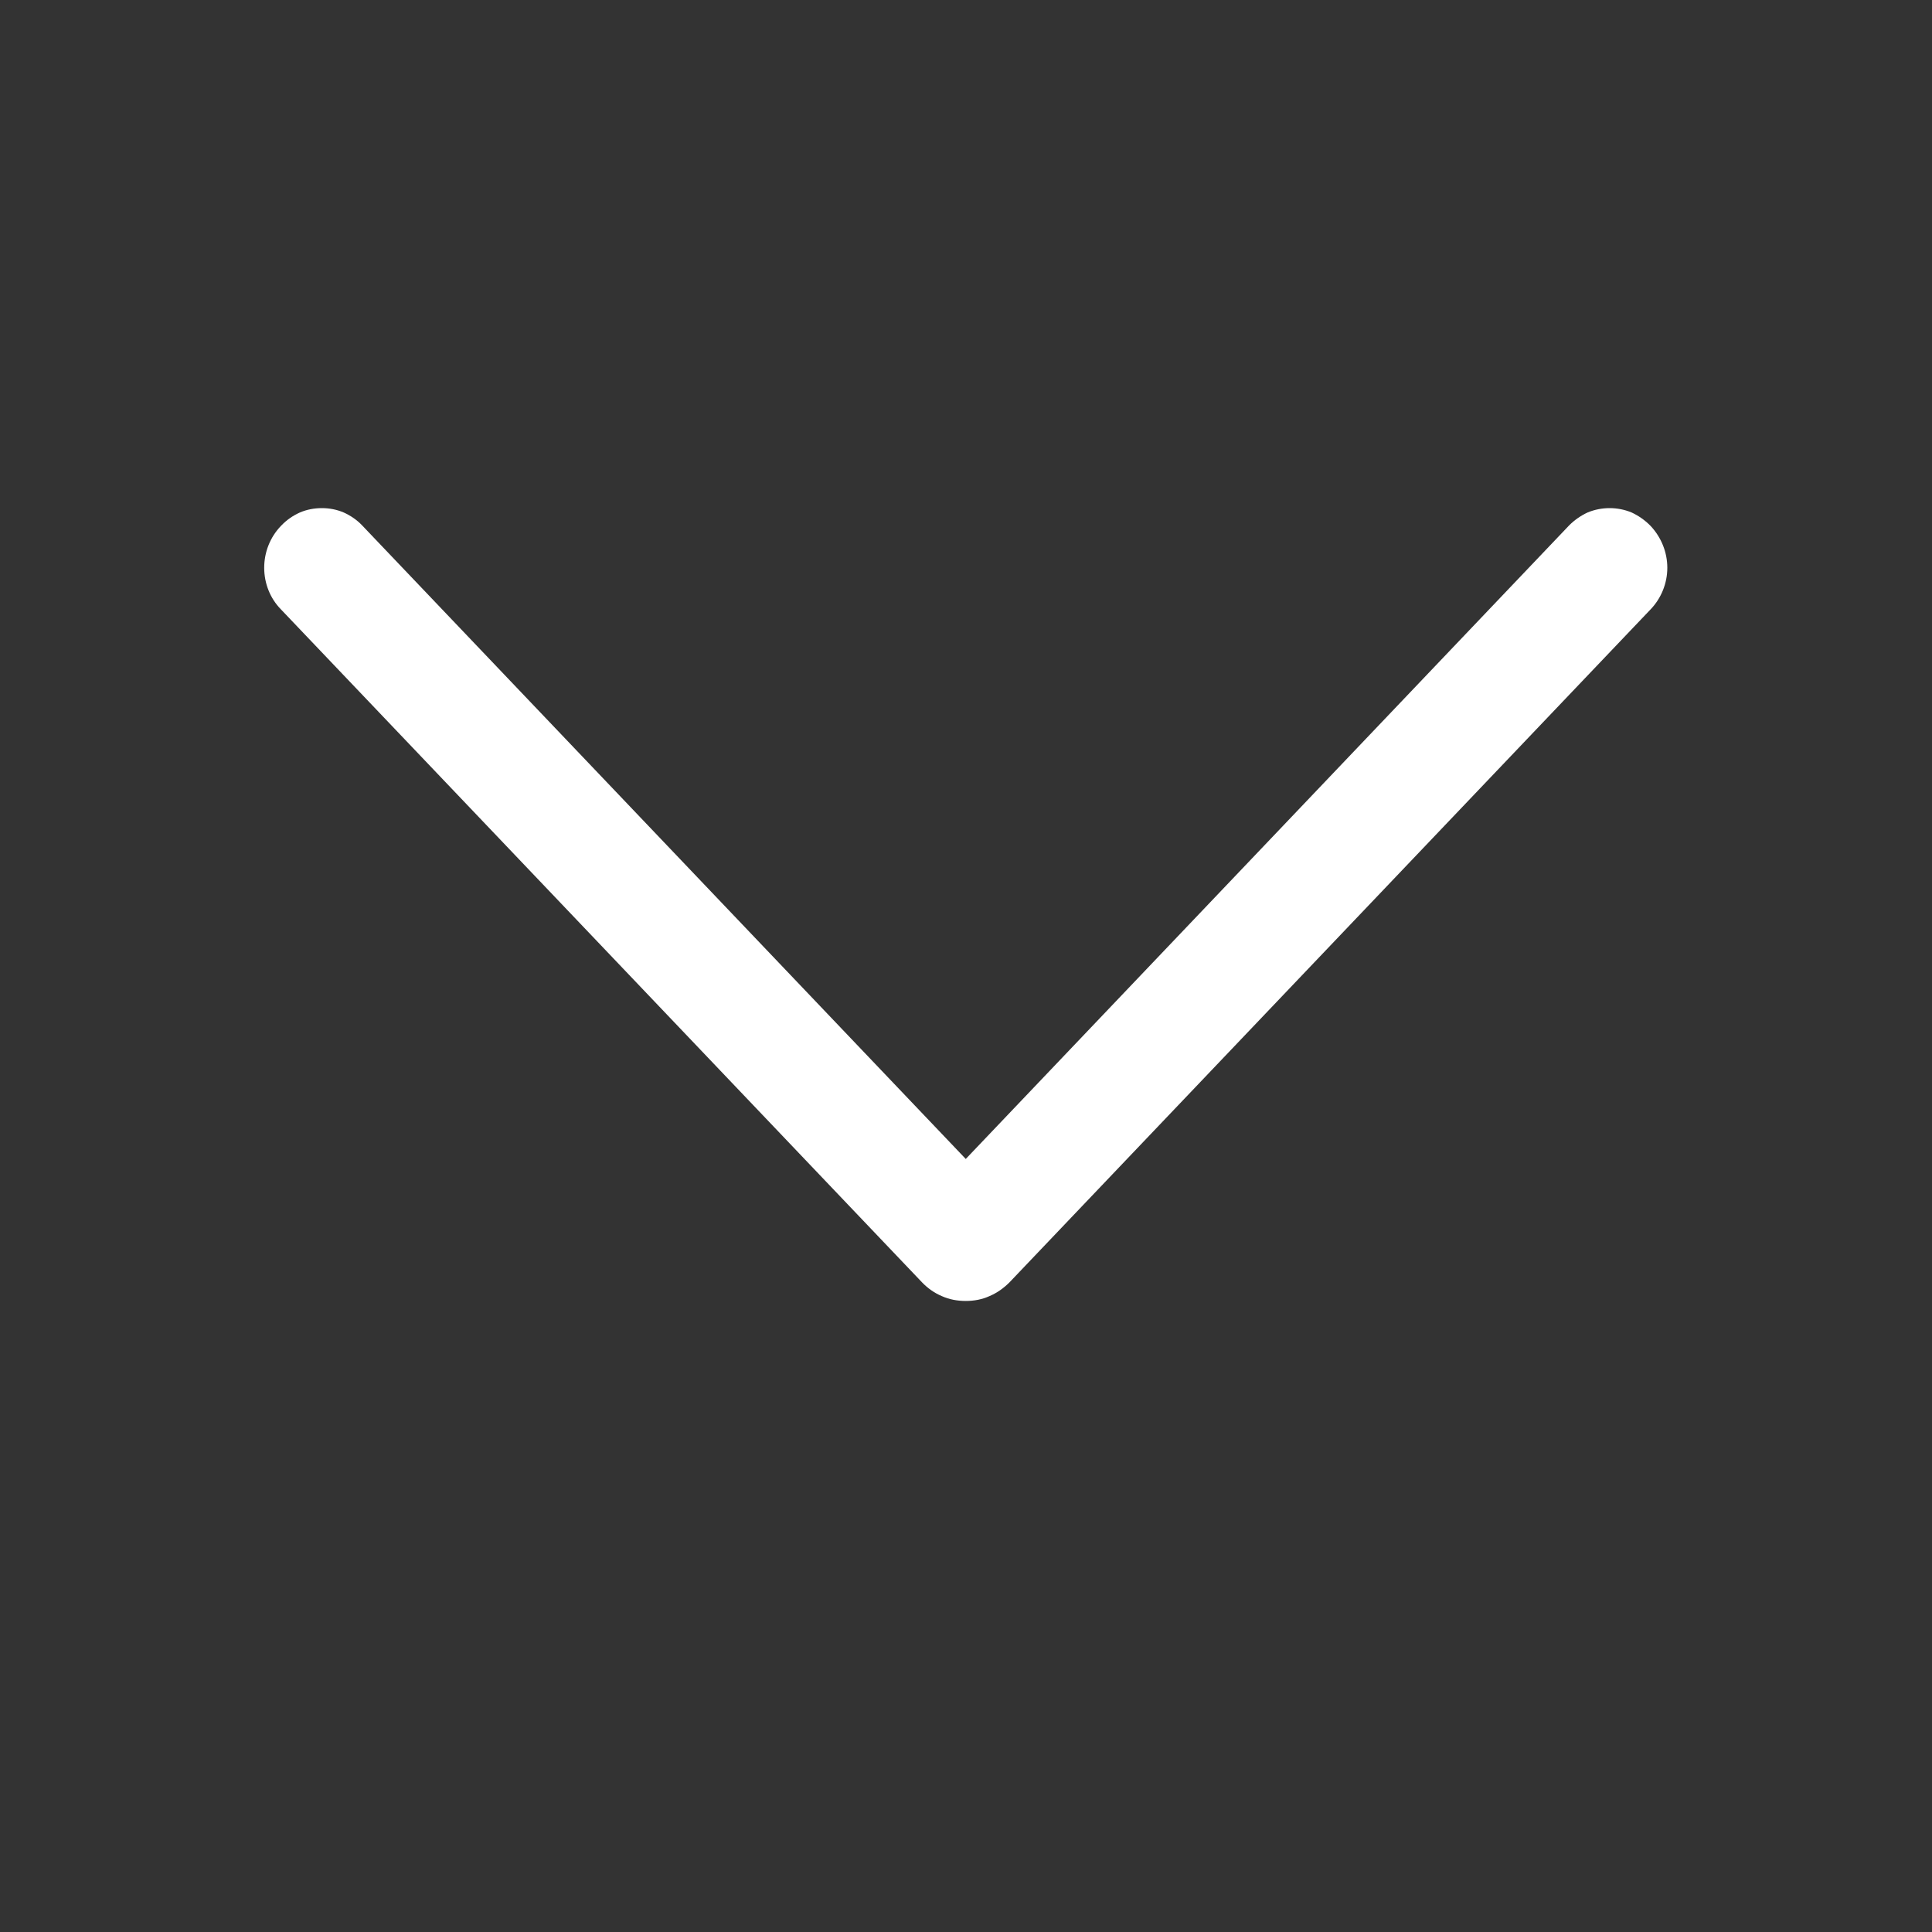 <svg width="8" height="8" viewBox="0 0 8 8" fill="none" xmlns="http://www.w3.org/2000/svg">
<rect x="0" y="0" width="8" height="8" fill="#333333" stroke="none"/>
<path d="M3.818 5.31L1.163 2.523C1.118 2.477 1.094 2.415 1.094 2.351C1.094 2.287 1.118 2.225 1.163 2.178L1.166 2.175C1.187 2.153 1.213 2.135 1.242 2.122C1.27 2.11 1.301 2.104 1.333 2.104C1.364 2.104 1.395 2.11 1.423 2.122C1.452 2.135 1.478 2.153 1.499 2.175L3.999 4.799L6.498 2.175C6.52 2.153 6.546 2.135 6.574 2.122C6.603 2.11 6.634 2.104 6.665 2.104C6.696 2.104 6.727 2.11 6.756 2.122C6.784 2.135 6.81 2.153 6.832 2.175L6.835 2.178C6.879 2.225 6.904 2.287 6.904 2.351C6.904 2.415 6.879 2.477 6.835 2.523L4.18 5.31C4.156 5.334 4.128 5.354 4.097 5.367C4.066 5.381 4.033 5.387 3.999 5.387C3.965 5.387 3.931 5.381 3.9 5.367C3.869 5.354 3.841 5.334 3.818 5.31Z" fill="white"/>
</svg>
